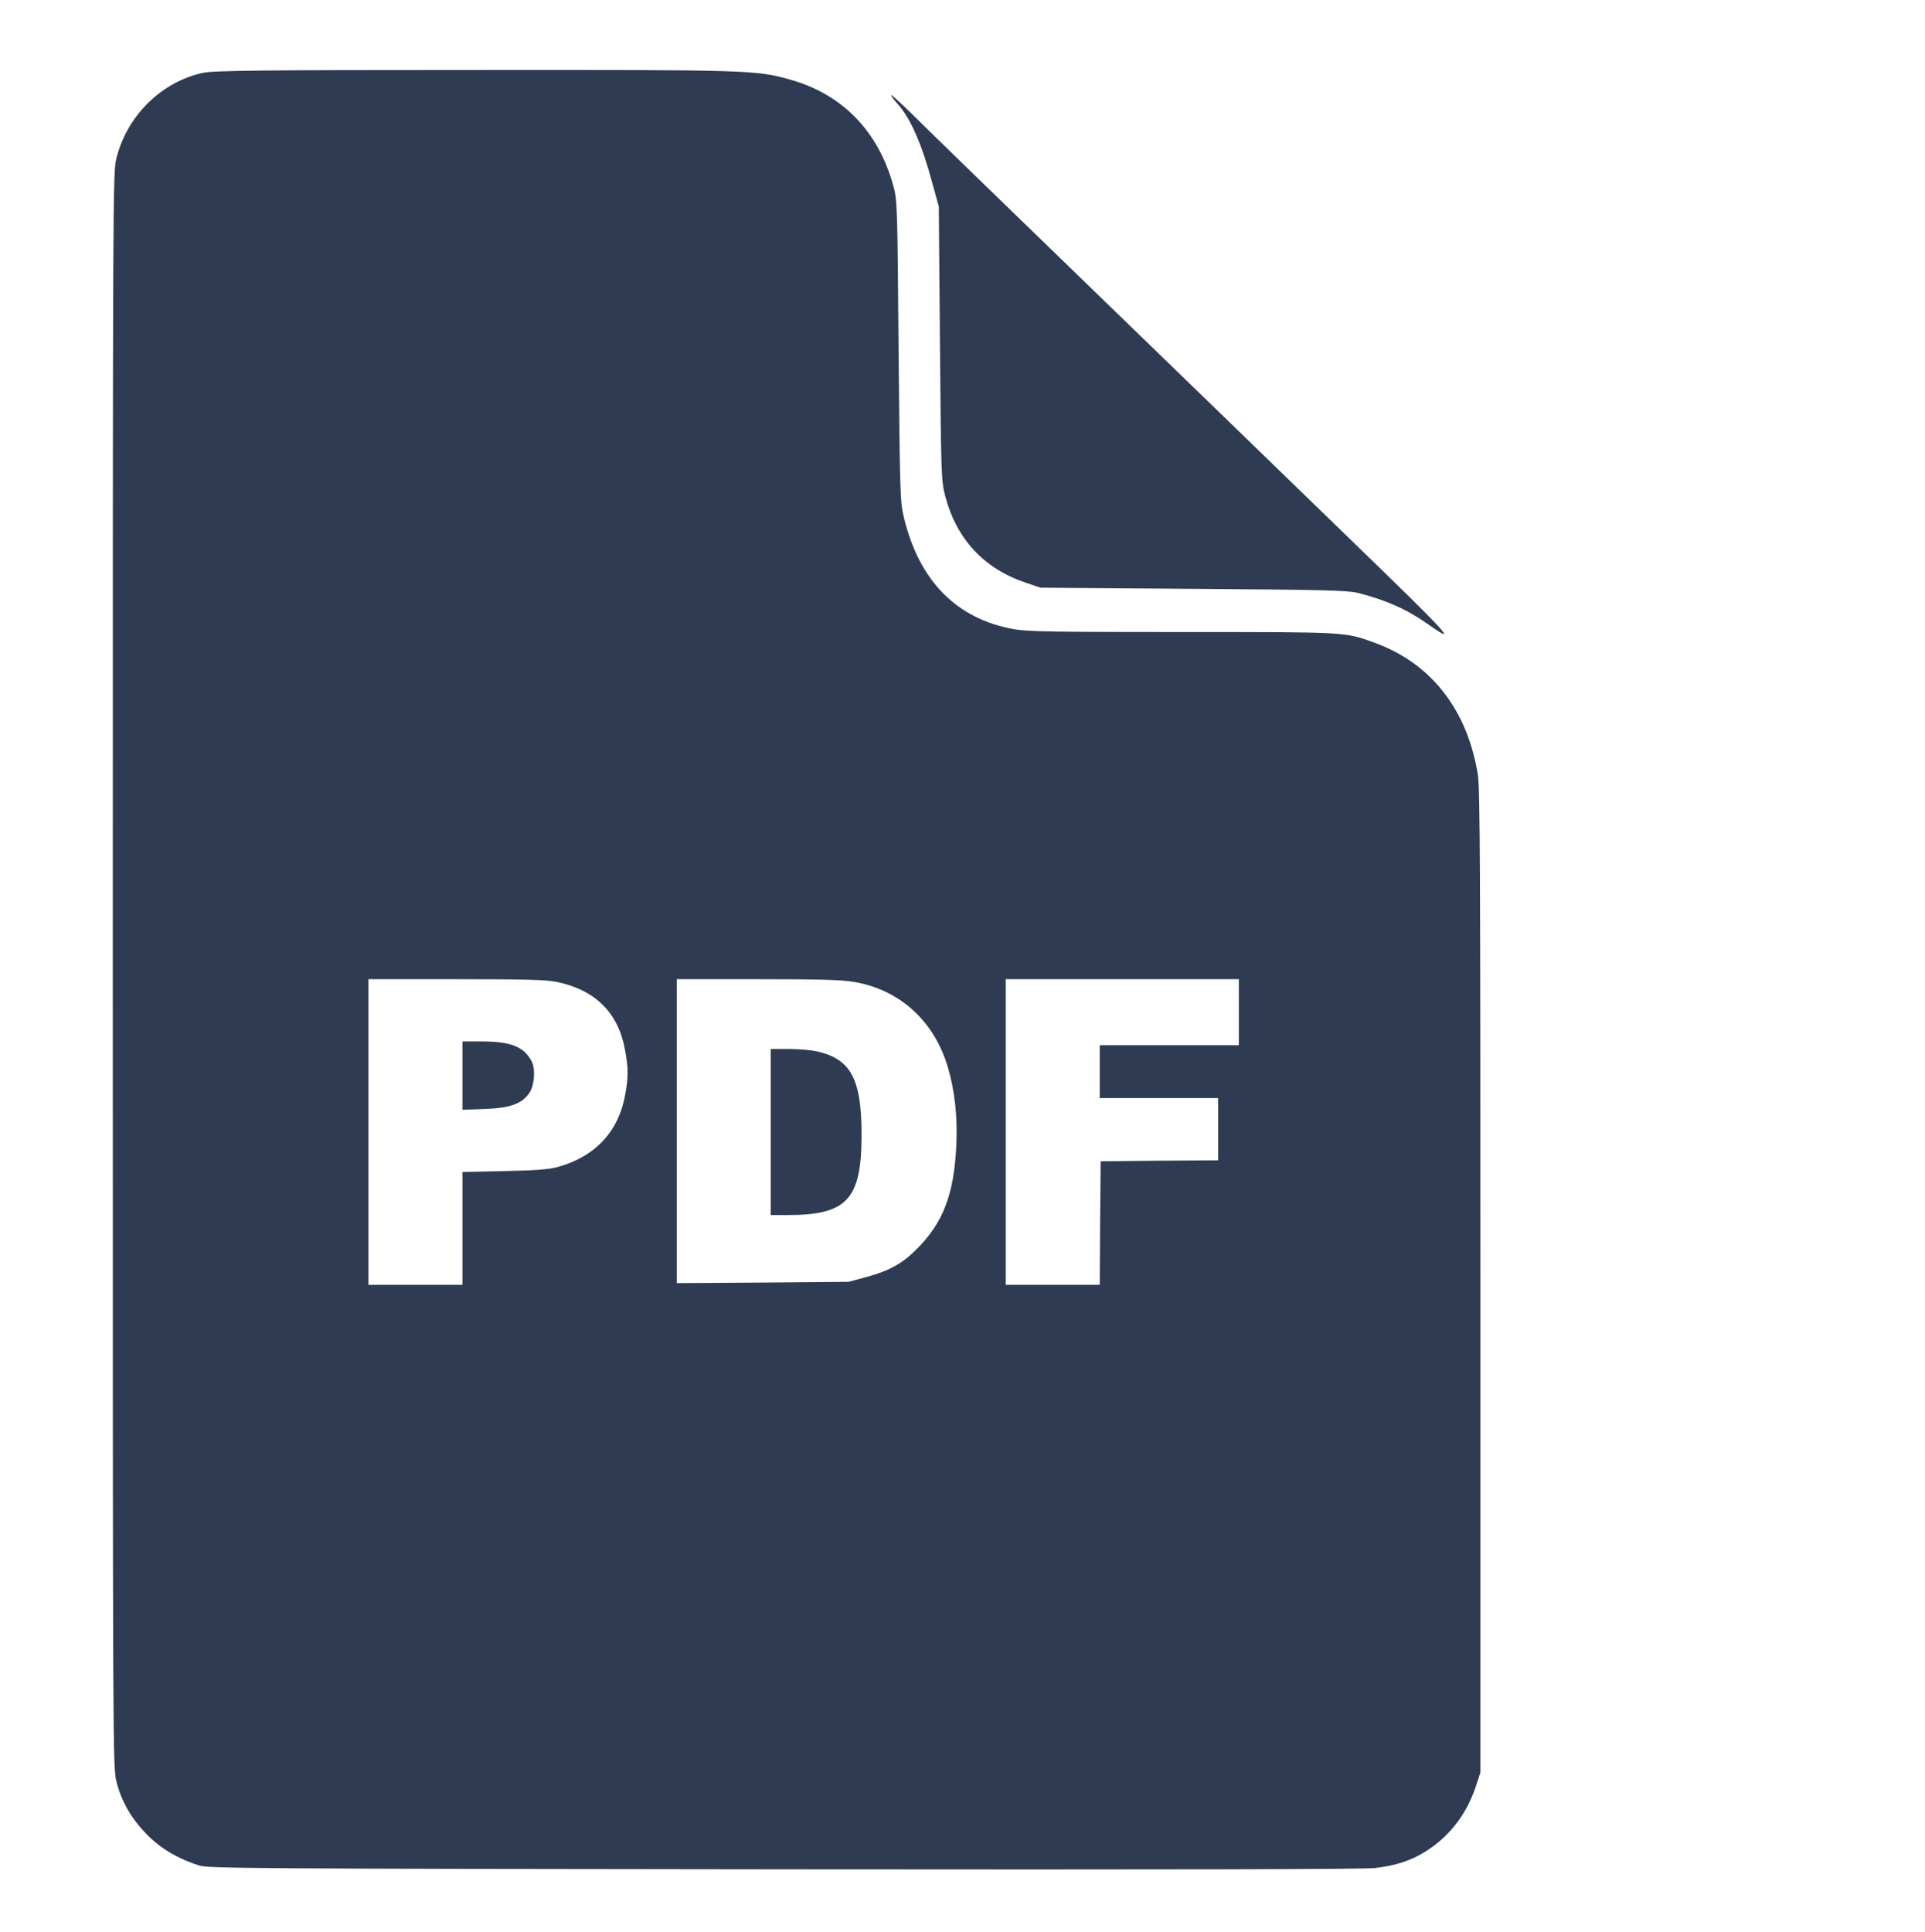 <svg width="279" height="280" viewBox="0 0 279 280" fill="none" xmlns="http://www.w3.org/2000/svg">
<path d="M29.426 10.555C23.432 11.84 18.446 16.734 16.893 22.859C16.348 24.938 16.348 26.332 16.348 140.547C16.348 255.172 16.348 256.129 16.893 258.262C17.628 261.16 19.072 263.621 21.361 265.945C23.377 267.969 25.857 269.418 28.881 270.375C30.27 270.785 36.101 270.84 113.616 270.922C169.416 270.977 197.67 270.922 199.305 270.731C202.357 270.375 204.673 269.609 206.798 268.215C210.122 266.082 212.52 262.938 213.827 259.109L214.563 256.895V185.801C214.563 127.777 214.508 114.27 214.209 112.383C212.71 102.867 207.397 96.086 199.169 93.133C194.891 91.574 195.218 91.602 171.405 91.602C152.796 91.602 149.009 91.547 146.965 91.192C138.655 89.715 133.206 84.192 130.999 74.977C130.454 72.707 130.427 71.613 130.236 50.859C130.073 29.668 130.046 29.066 129.473 26.934C127.294 19.004 122.062 13.617 114.434 11.512C109.557 10.145 108.548 10.117 68.524 10.145C37.6 10.145 30.897 10.227 29.426 10.555ZM80.757 142.324C86.343 143.5 89.64 146.836 90.593 152.195C91.084 154.875 91.084 155.996 90.621 158.621C89.667 164.008 86.261 167.645 80.785 169.148C79.586 169.477 77.57 169.641 73.101 169.723L67.025 169.859V178.035V186.211H60.214H53.402V164.063V141.914H66.153C76.262 141.914 79.259 141.996 80.757 142.324ZM123.861 142.324C130.482 143.473 135.468 148.066 137.402 154.766C138.41 158.211 138.792 161.93 138.601 166.086C138.247 173.168 136.694 177.215 132.825 181.07C130.808 183.094 128.874 184.188 125.713 185.035L123.016 185.773L110.565 185.883L98.086 185.965V163.953V141.914H109.775C118.984 141.914 121.954 141.996 123.861 142.324ZM179.552 146.699V151.484H169.471H159.39V155.313V159.141H167.972H176.555V163.652V168.164L168.054 168.219L159.526 168.301L159.444 177.242L159.39 186.211H152.578H145.767V164.063V141.914H162.659H179.552V146.699Z" fill="#2E3B52"/>
<path d="M67.025 155.887V160.836L70.24 160.727C73.973 160.59 75.69 159.961 76.752 158.348C77.461 157.309 77.624 154.902 77.079 153.863C75.962 151.703 74.055 150.938 69.832 150.938H67.025V155.887Z" fill="#2E3B52"/>
<path d="M111.709 164.062V176.094H114.243C122.771 176.094 124.869 173.797 124.869 164.473C124.869 156.434 123.343 153.535 118.548 152.414C117.703 152.195 115.823 152.031 114.379 152.031H111.709V164.062Z" fill="#2E3B52"/>
<path d="M129.146 13.781C129.146 13.918 129.555 14.465 130.073 15.039C131.98 17.145 133.615 20.891 135.168 26.688L136.067 29.942L136.23 49.766C136.394 68.988 136.421 69.672 136.993 71.887C138.628 78.121 142.579 82.387 148.627 84.438L150.807 85.176L172.876 85.34C191.731 85.477 195.191 85.559 196.717 85.914C200.776 86.926 203.828 88.266 206.825 90.371C211.511 93.68 210.285 92.285 196.444 78.887C189.469 72.106 172.931 56.082 159.662 43.231C146.393 30.379 134.105 18.457 132.362 16.707C130.591 14.957 129.146 13.645 129.146 13.781Z" fill="#2E3B52"/>
</svg>
